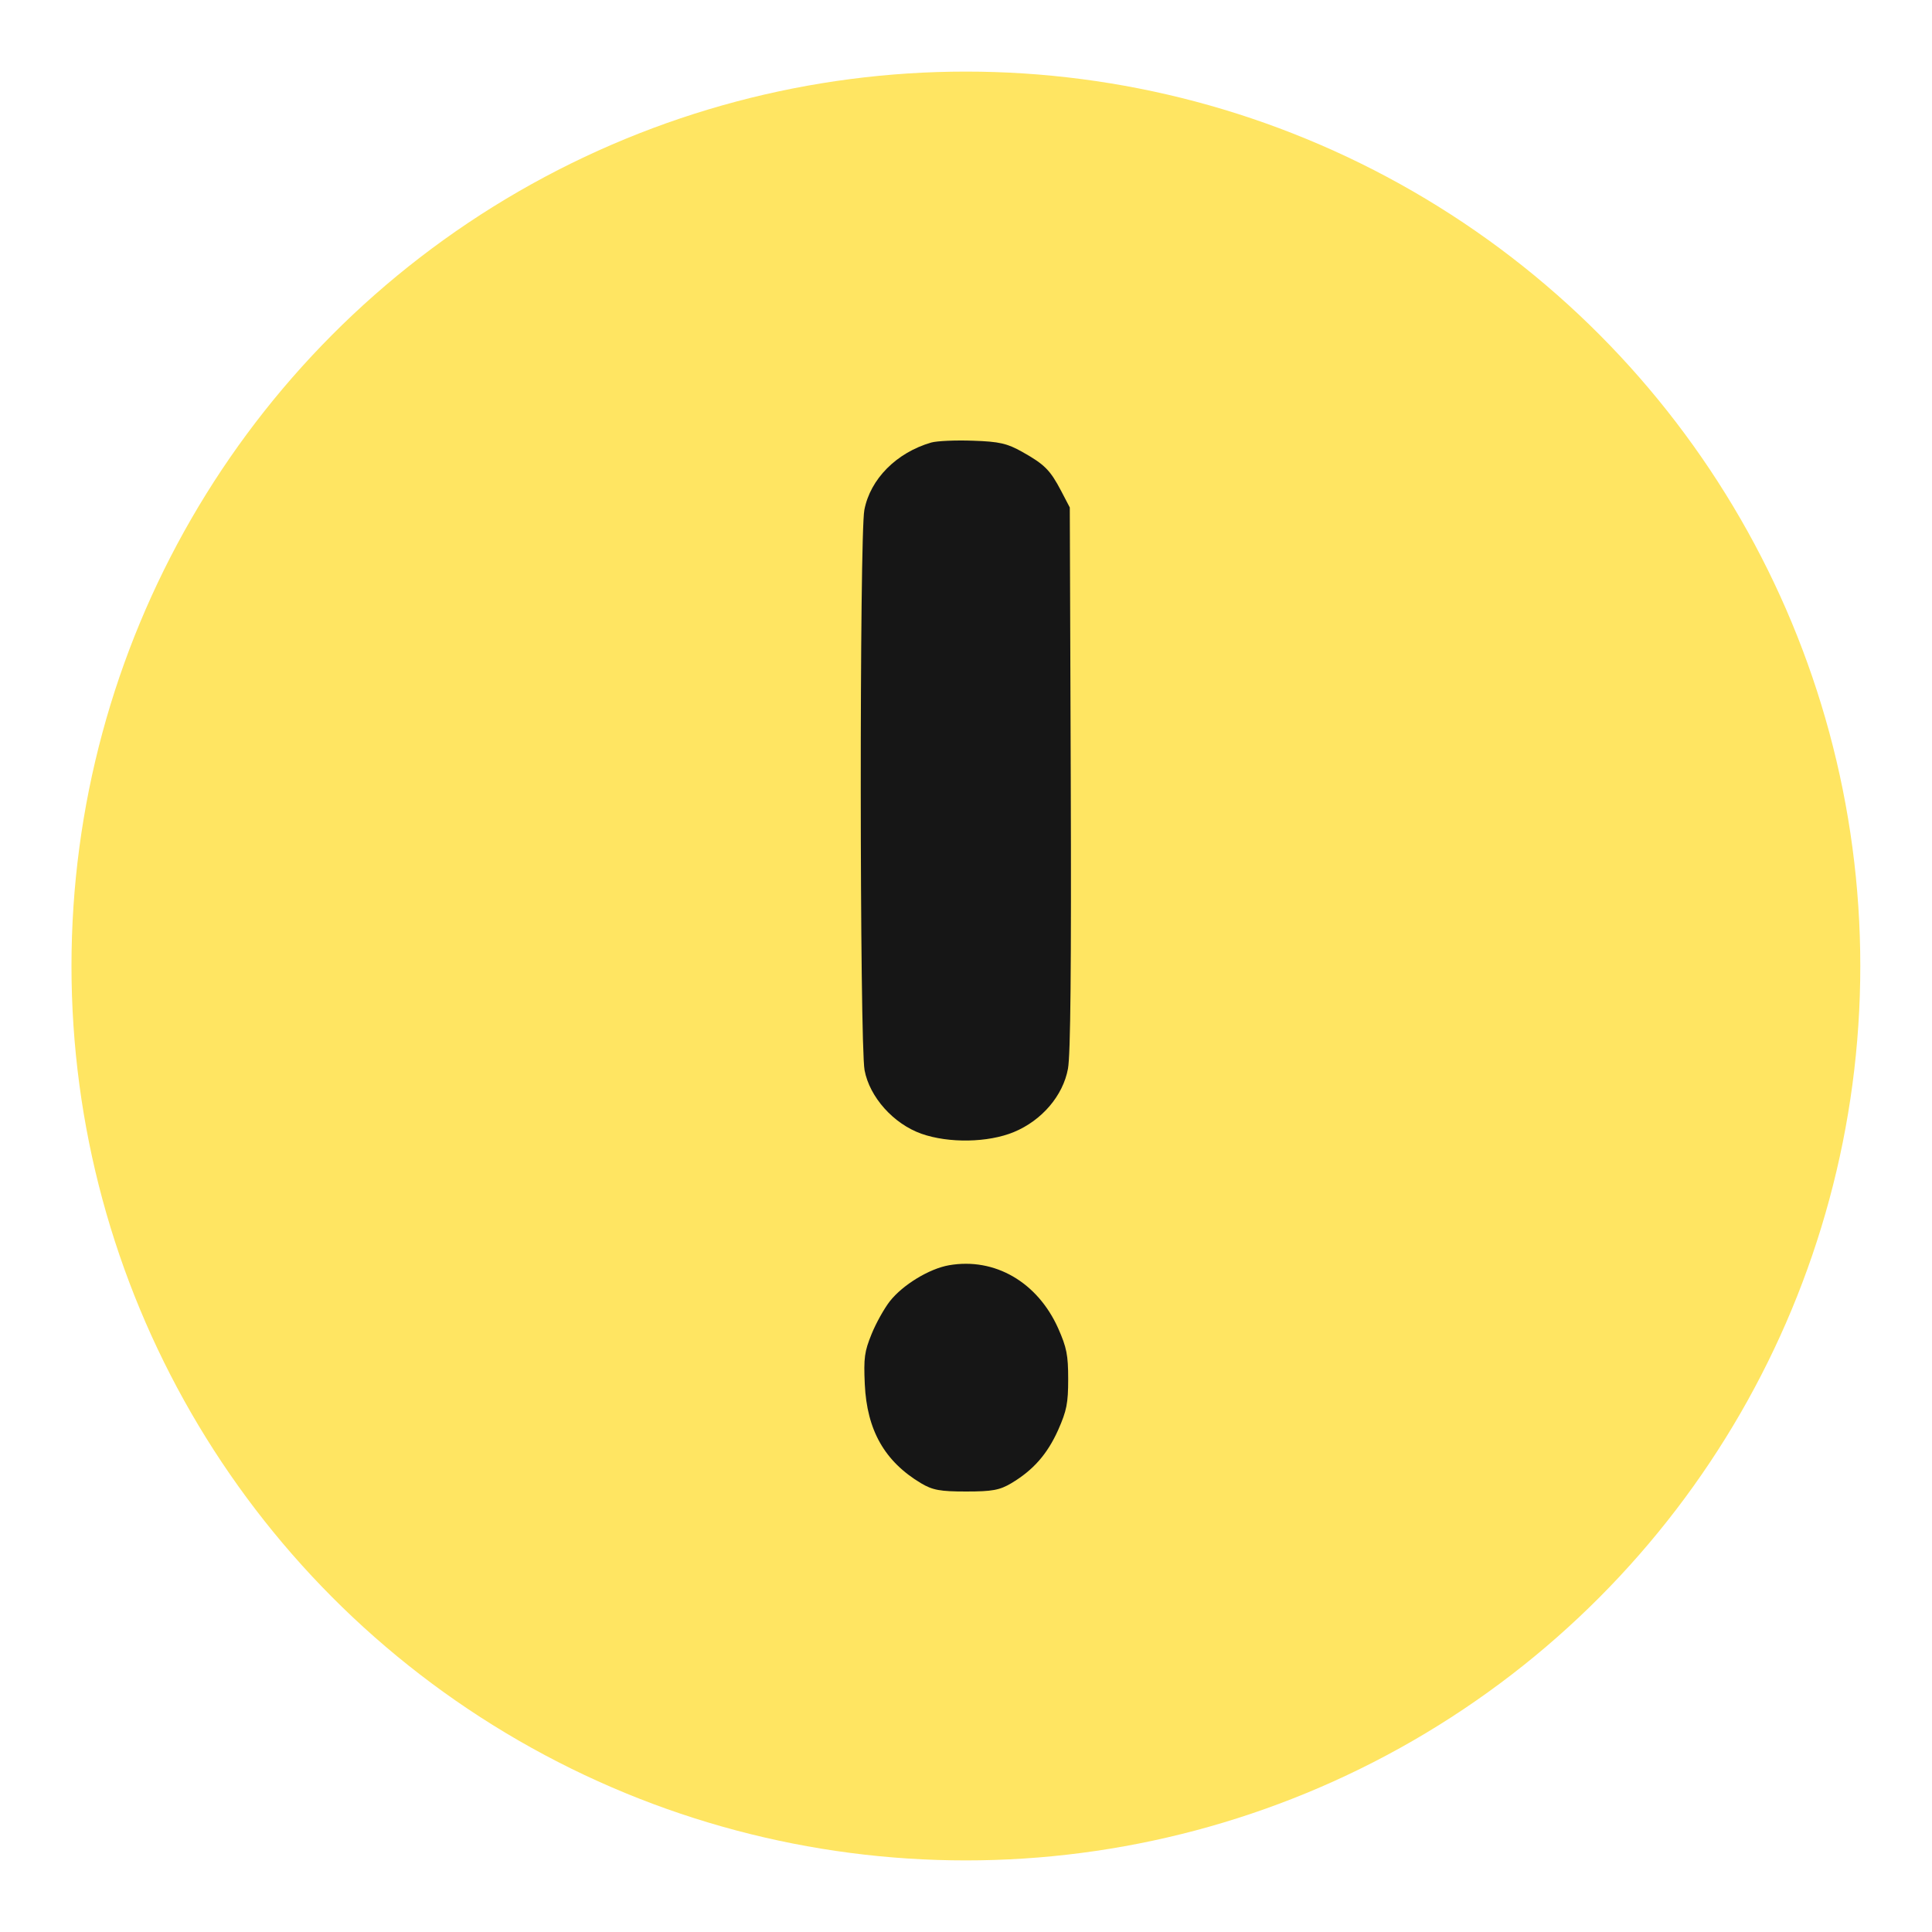 <svg width="18" height="18" viewBox="0 0 18 18" fill="none" xmlns="http://www.w3.org/2000/svg">
<circle cx="8.999" cy="9" r="8.333" fill="#FFE562"/>
<path fill-rule="evenodd" clip-rule="evenodd" d="M8.676 4.123C8.352 4.217 8.108 4.463 8.053 4.751C8.007 4.99 8.009 9.725 8.055 9.971C8.102 10.222 8.325 10.471 8.585 10.563C8.841 10.653 9.207 10.646 9.446 10.547C9.707 10.439 9.904 10.208 9.95 9.957C9.974 9.827 9.982 9.017 9.976 7.25L9.967 4.728L9.886 4.573C9.784 4.379 9.732 4.327 9.524 4.21C9.383 4.131 9.31 4.114 9.064 4.106C8.903 4.1 8.729 4.108 8.676 4.123ZM8.842 11.788C8.658 11.82 8.411 11.97 8.29 12.124C8.238 12.191 8.161 12.328 8.12 12.43C8.054 12.592 8.046 12.652 8.057 12.896C8.077 13.326 8.242 13.616 8.581 13.819C8.689 13.883 8.758 13.896 9.002 13.896C9.245 13.896 9.314 13.883 9.422 13.819C9.628 13.696 9.758 13.547 9.859 13.322C9.938 13.143 9.952 13.074 9.952 12.849C9.952 12.624 9.938 12.555 9.859 12.376C9.666 11.945 9.268 11.714 8.842 11.788Z" fill="#161616"/>
</svg>
